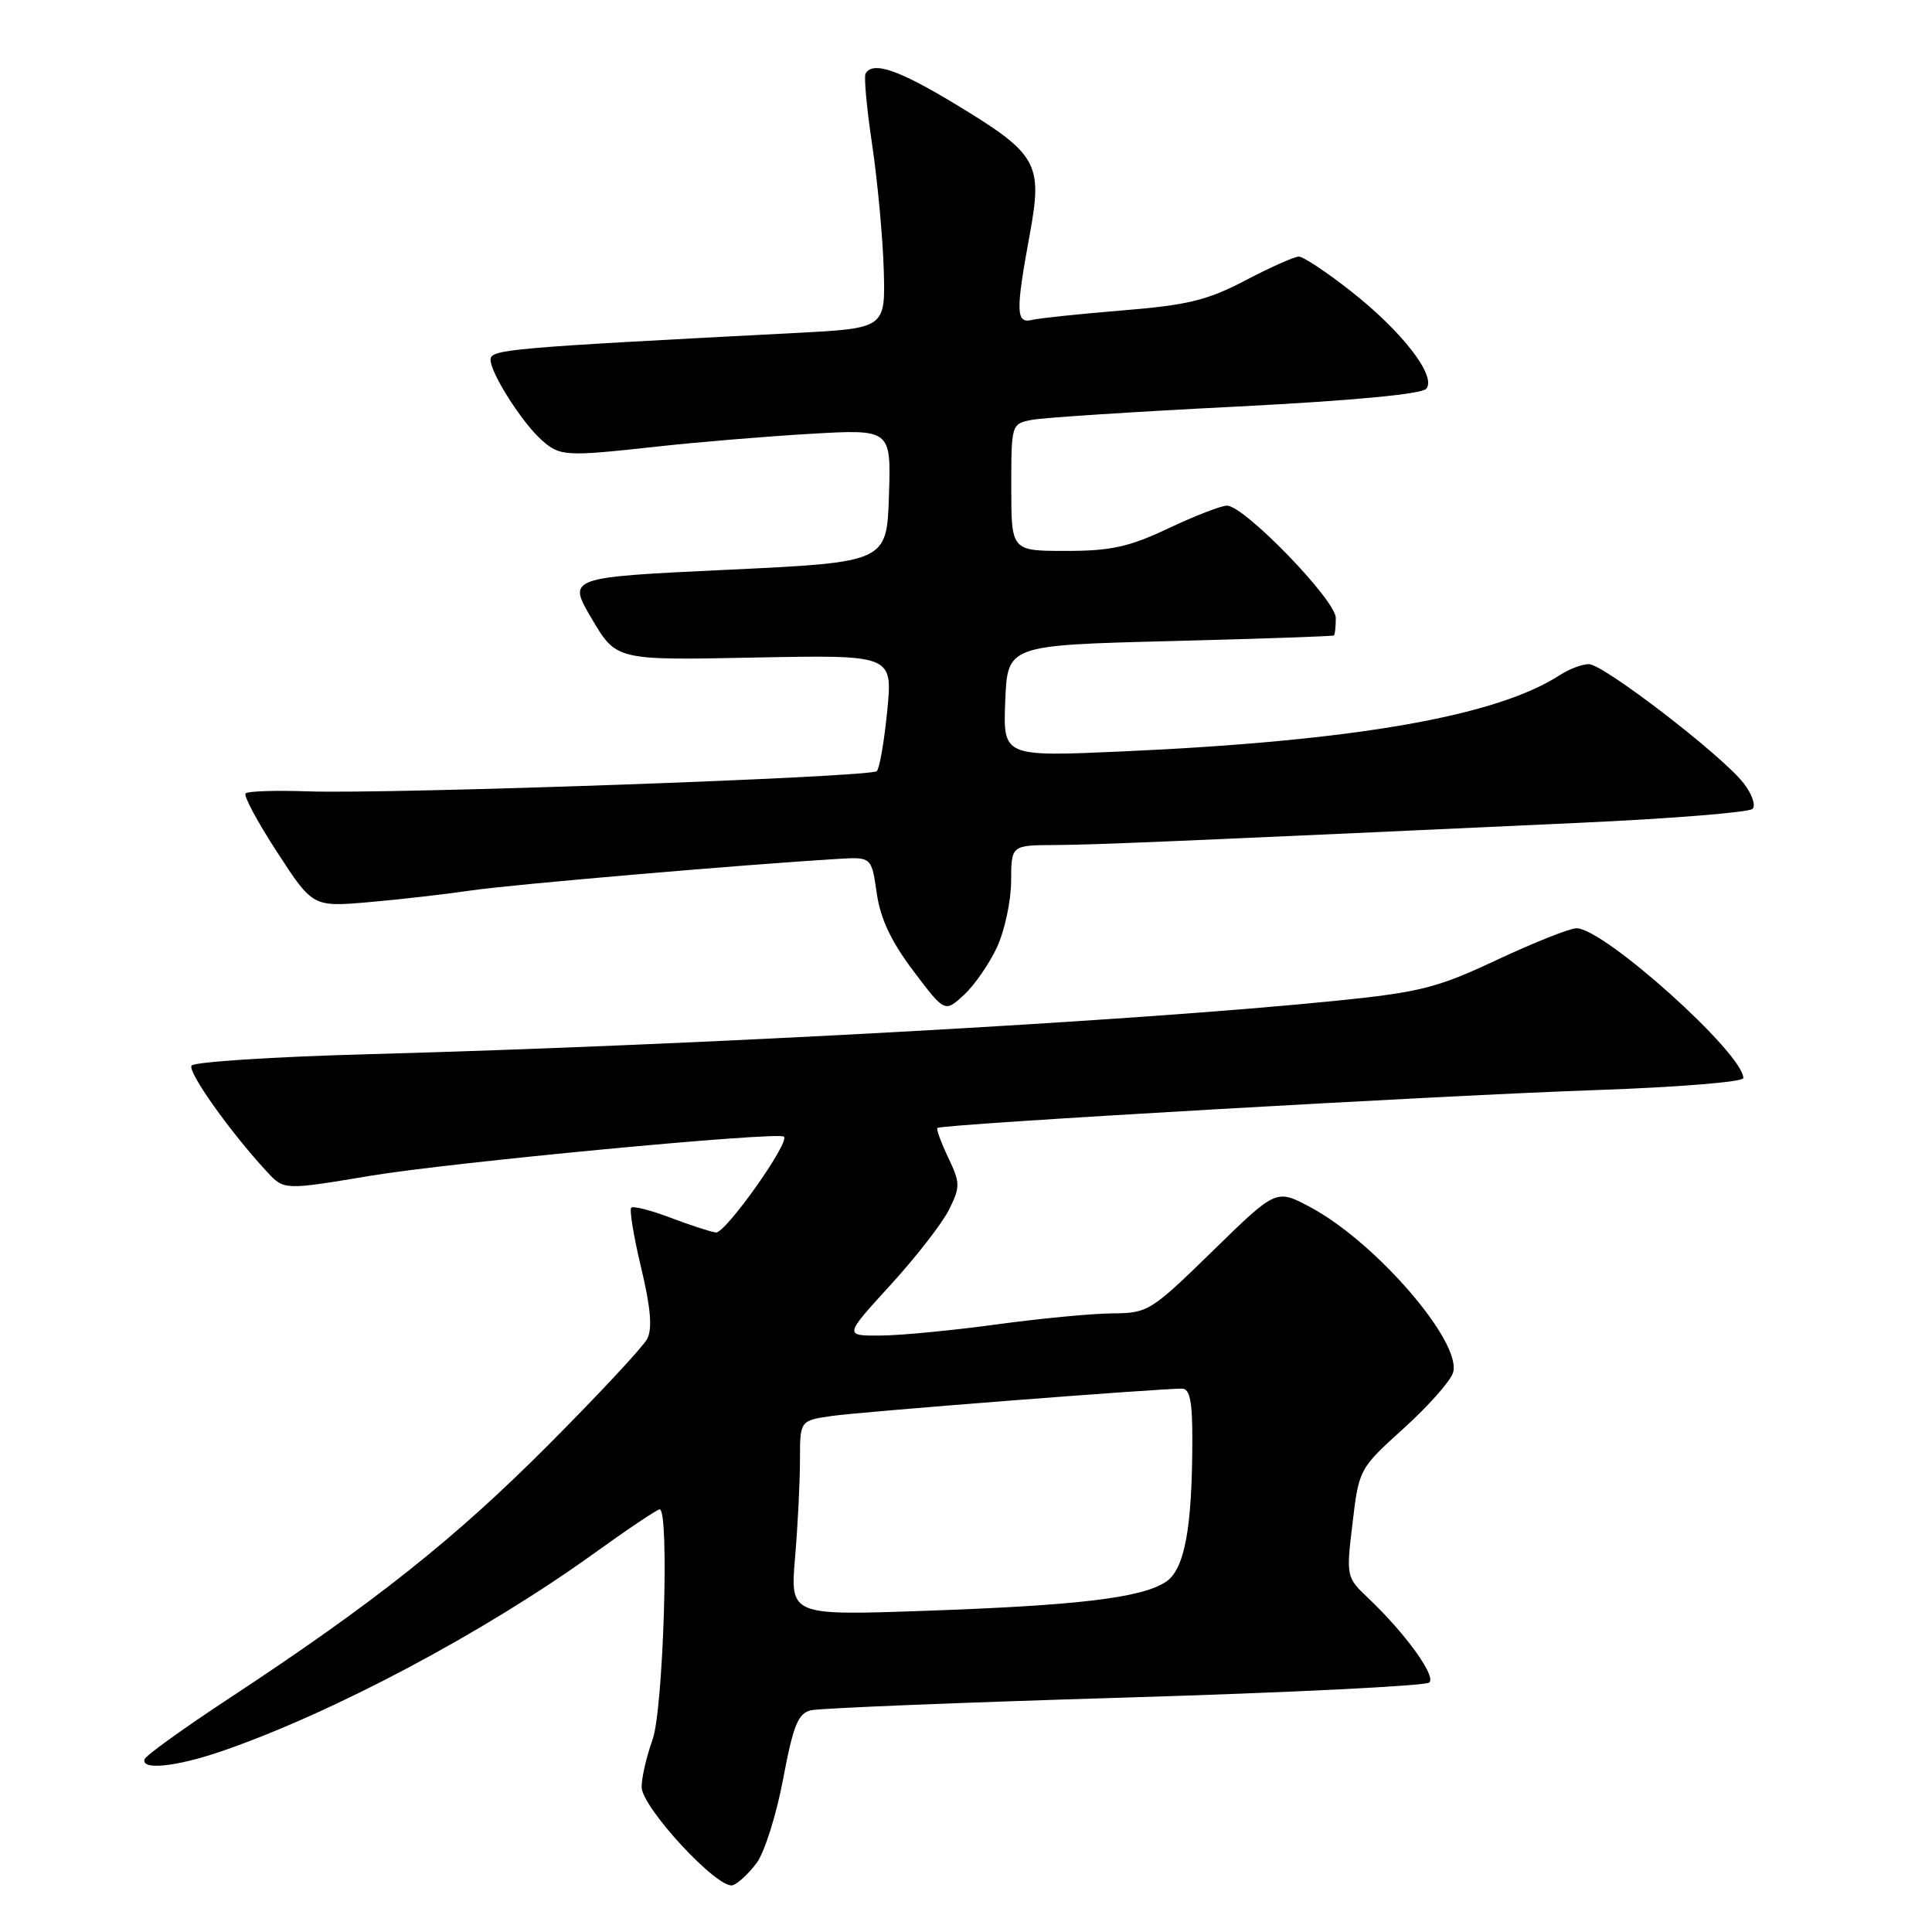 <?xml version="1.0" encoding="UTF-8" standalone="no"?>
<!DOCTYPE svg PUBLIC "-//W3C//DTD SVG 1.1//EN" "http://www.w3.org/Graphics/SVG/1.1/DTD/svg11.dtd" >
<svg xmlns="http://www.w3.org/2000/svg" xmlns:xlink="http://www.w3.org/1999/xlink" version="1.1" viewBox="0 0 256 256">
 <g >
 <path fill="currentColor"
d=" M 100.26 246.85 C 101.30 245.46 102.88 240.46 103.77 235.72 C 105.11 228.60 105.75 227.03 107.45 226.62 C 108.58 226.35 127.28 225.59 149.00 224.94 C 170.72 224.29 188.90 223.39 189.39 222.94 C 190.32 222.09 186.23 216.44 181.28 211.74 C 178.39 209.00 178.37 208.90 179.22 201.80 C 180.07 194.67 180.12 194.58 185.98 189.28 C 189.23 186.34 192.18 183.02 192.53 181.90 C 193.80 177.90 182.27 164.54 173.56 159.92 C 169.09 157.55 169.09 157.55 160.67 165.78 C 152.48 173.77 152.11 174.00 147.37 174.03 C 144.69 174.05 137.78 174.71 132.00 175.50 C 126.22 176.29 119.33 176.95 116.67 176.97 C 111.84 177.00 111.84 177.00 118.01 170.25 C 121.40 166.54 124.89 162.04 125.77 160.25 C 127.25 157.25 127.24 156.73 125.64 153.38 C 124.69 151.38 124.05 149.62 124.21 149.46 C 124.71 148.96 191.58 145.11 211.75 144.43 C 222.34 144.06 231.00 143.36 231.00 142.85 C 231.00 139.59 212.53 123.00 208.90 123.00 C 208.01 123.00 203.28 124.88 198.39 127.17 C 190.43 130.91 188.20 131.47 177.00 132.61 C 150.30 135.32 92.92 138.48 48.71 139.69 C 36.18 140.03 25.68 140.71 25.38 141.20 C 24.85 142.05 30.54 150.05 35.37 155.26 C 37.63 157.71 37.63 157.71 49.07 155.80 C 59.65 154.03 103.03 149.92 103.87 150.61 C 104.73 151.31 96.10 163.48 94.86 163.31 C 94.11 163.21 91.39 162.32 88.81 161.34 C 86.22 160.36 83.90 159.77 83.64 160.03 C 83.38 160.29 83.97 163.88 84.96 168.00 C 86.23 173.32 86.46 176.06 85.75 177.42 C 85.20 178.47 79.29 184.81 72.62 191.50 C 60.21 203.95 49.58 212.39 30.39 225.02 C 24.40 228.96 19.35 232.59 19.17 233.09 C 18.61 234.60 23.34 234.12 29.36 232.05 C 44.04 227.00 64.08 216.36 78.66 205.87 C 83.14 202.64 87.08 200.00 87.41 200.00 C 88.72 200.00 87.90 226.53 86.47 230.50 C 85.68 232.70 85.02 235.52 85.02 236.77 C 85.00 239.47 95.18 250.44 97.10 249.80 C 97.80 249.57 99.23 248.24 100.26 246.85 Z  M 132.11 125.50 C 133.13 123.30 133.97 119.36 133.98 116.75 C 134.00 112.00 134.00 112.00 139.75 111.97 C 145.15 111.94 155.66 111.50 209.44 109.02 C 221.51 108.47 231.76 107.64 232.22 107.18 C 232.68 106.72 232.14 105.17 231.01 103.74 C 228.09 100.02 212.45 88.00 210.53 88.00 C 209.65 88.00 207.93 88.65 206.71 89.44 C 198.30 94.91 179.53 98.19 148.70 99.57 C 132.91 100.27 132.91 100.27 133.20 92.89 C 133.50 85.50 133.50 85.50 155.00 84.95 C 166.82 84.65 176.61 84.31 176.75 84.20 C 176.89 84.09 177.00 83.05 177.00 81.88 C 177.00 79.52 164.87 67.00 162.58 67.00 C 161.81 67.00 158.33 68.35 154.84 70.00 C 149.61 72.47 147.23 73.00 141.25 73.00 C 134.00 73.00 134.00 73.00 134.00 64.58 C 134.00 56.19 134.01 56.16 136.75 55.63 C 138.26 55.34 150.42 54.55 163.77 53.88 C 179.21 53.09 188.39 52.23 188.99 51.51 C 190.38 49.84 185.79 43.91 178.96 38.55 C 175.78 36.05 172.69 34.00 172.10 34.00 C 171.51 34.00 168.33 35.42 165.03 37.15 C 159.99 39.79 157.36 40.43 148.76 41.13 C 143.12 41.59 137.71 42.16 136.75 42.39 C 134.61 42.91 134.56 41.31 136.46 31.00 C 138.18 21.58 137.50 20.40 126.51 13.75 C 119.04 9.23 115.64 8.08 114.69 9.75 C 114.46 10.16 114.85 14.42 115.57 19.21 C 116.28 24.01 116.97 31.43 117.10 35.71 C 117.33 43.50 117.33 43.50 105.41 44.12 C 67.12 46.11 65.00 46.29 65.00 47.67 C 65.00 49.44 69.16 55.98 71.76 58.30 C 74.19 60.47 74.90 60.51 87.00 59.18 C 92.22 58.60 101.36 57.84 107.29 57.49 C 118.08 56.86 118.08 56.86 117.79 65.68 C 117.50 74.50 117.50 74.50 96.34 75.50 C 75.17 76.50 75.17 76.50 78.42 82.00 C 81.67 87.50 81.67 87.50 99.97 87.13 C 118.28 86.77 118.28 86.77 117.57 94.13 C 117.17 98.19 116.55 101.81 116.18 102.18 C 115.38 102.99 51.99 105.24 40.79 104.86 C 36.54 104.71 32.83 104.83 32.54 105.13 C 32.24 105.42 34.13 108.93 36.73 112.93 C 41.45 120.19 41.45 120.19 48.98 119.53 C 53.11 119.17 59.20 118.47 62.50 117.98 C 67.75 117.21 98.29 114.58 110.99 113.81 C 115.48 113.54 115.48 113.54 116.17 118.33 C 116.65 121.73 118.07 124.73 121.02 128.65 C 125.19 134.17 125.19 134.17 127.73 131.83 C 129.12 130.55 131.09 127.70 132.11 125.50 Z  M 105.35 206.38 C 105.71 202.16 106.00 196.34 106.00 193.46 C 106.00 188.23 106.00 188.23 110.25 187.62 C 114.13 187.06 153.39 184.00 156.62 184.00 C 157.66 184.00 158.00 185.68 157.99 190.75 C 157.98 202.55 156.96 207.98 154.47 209.61 C 151.24 211.73 142.88 212.73 122.60 213.44 C 104.70 214.07 104.70 214.07 105.35 206.38 Z "/>
</g>
</svg>